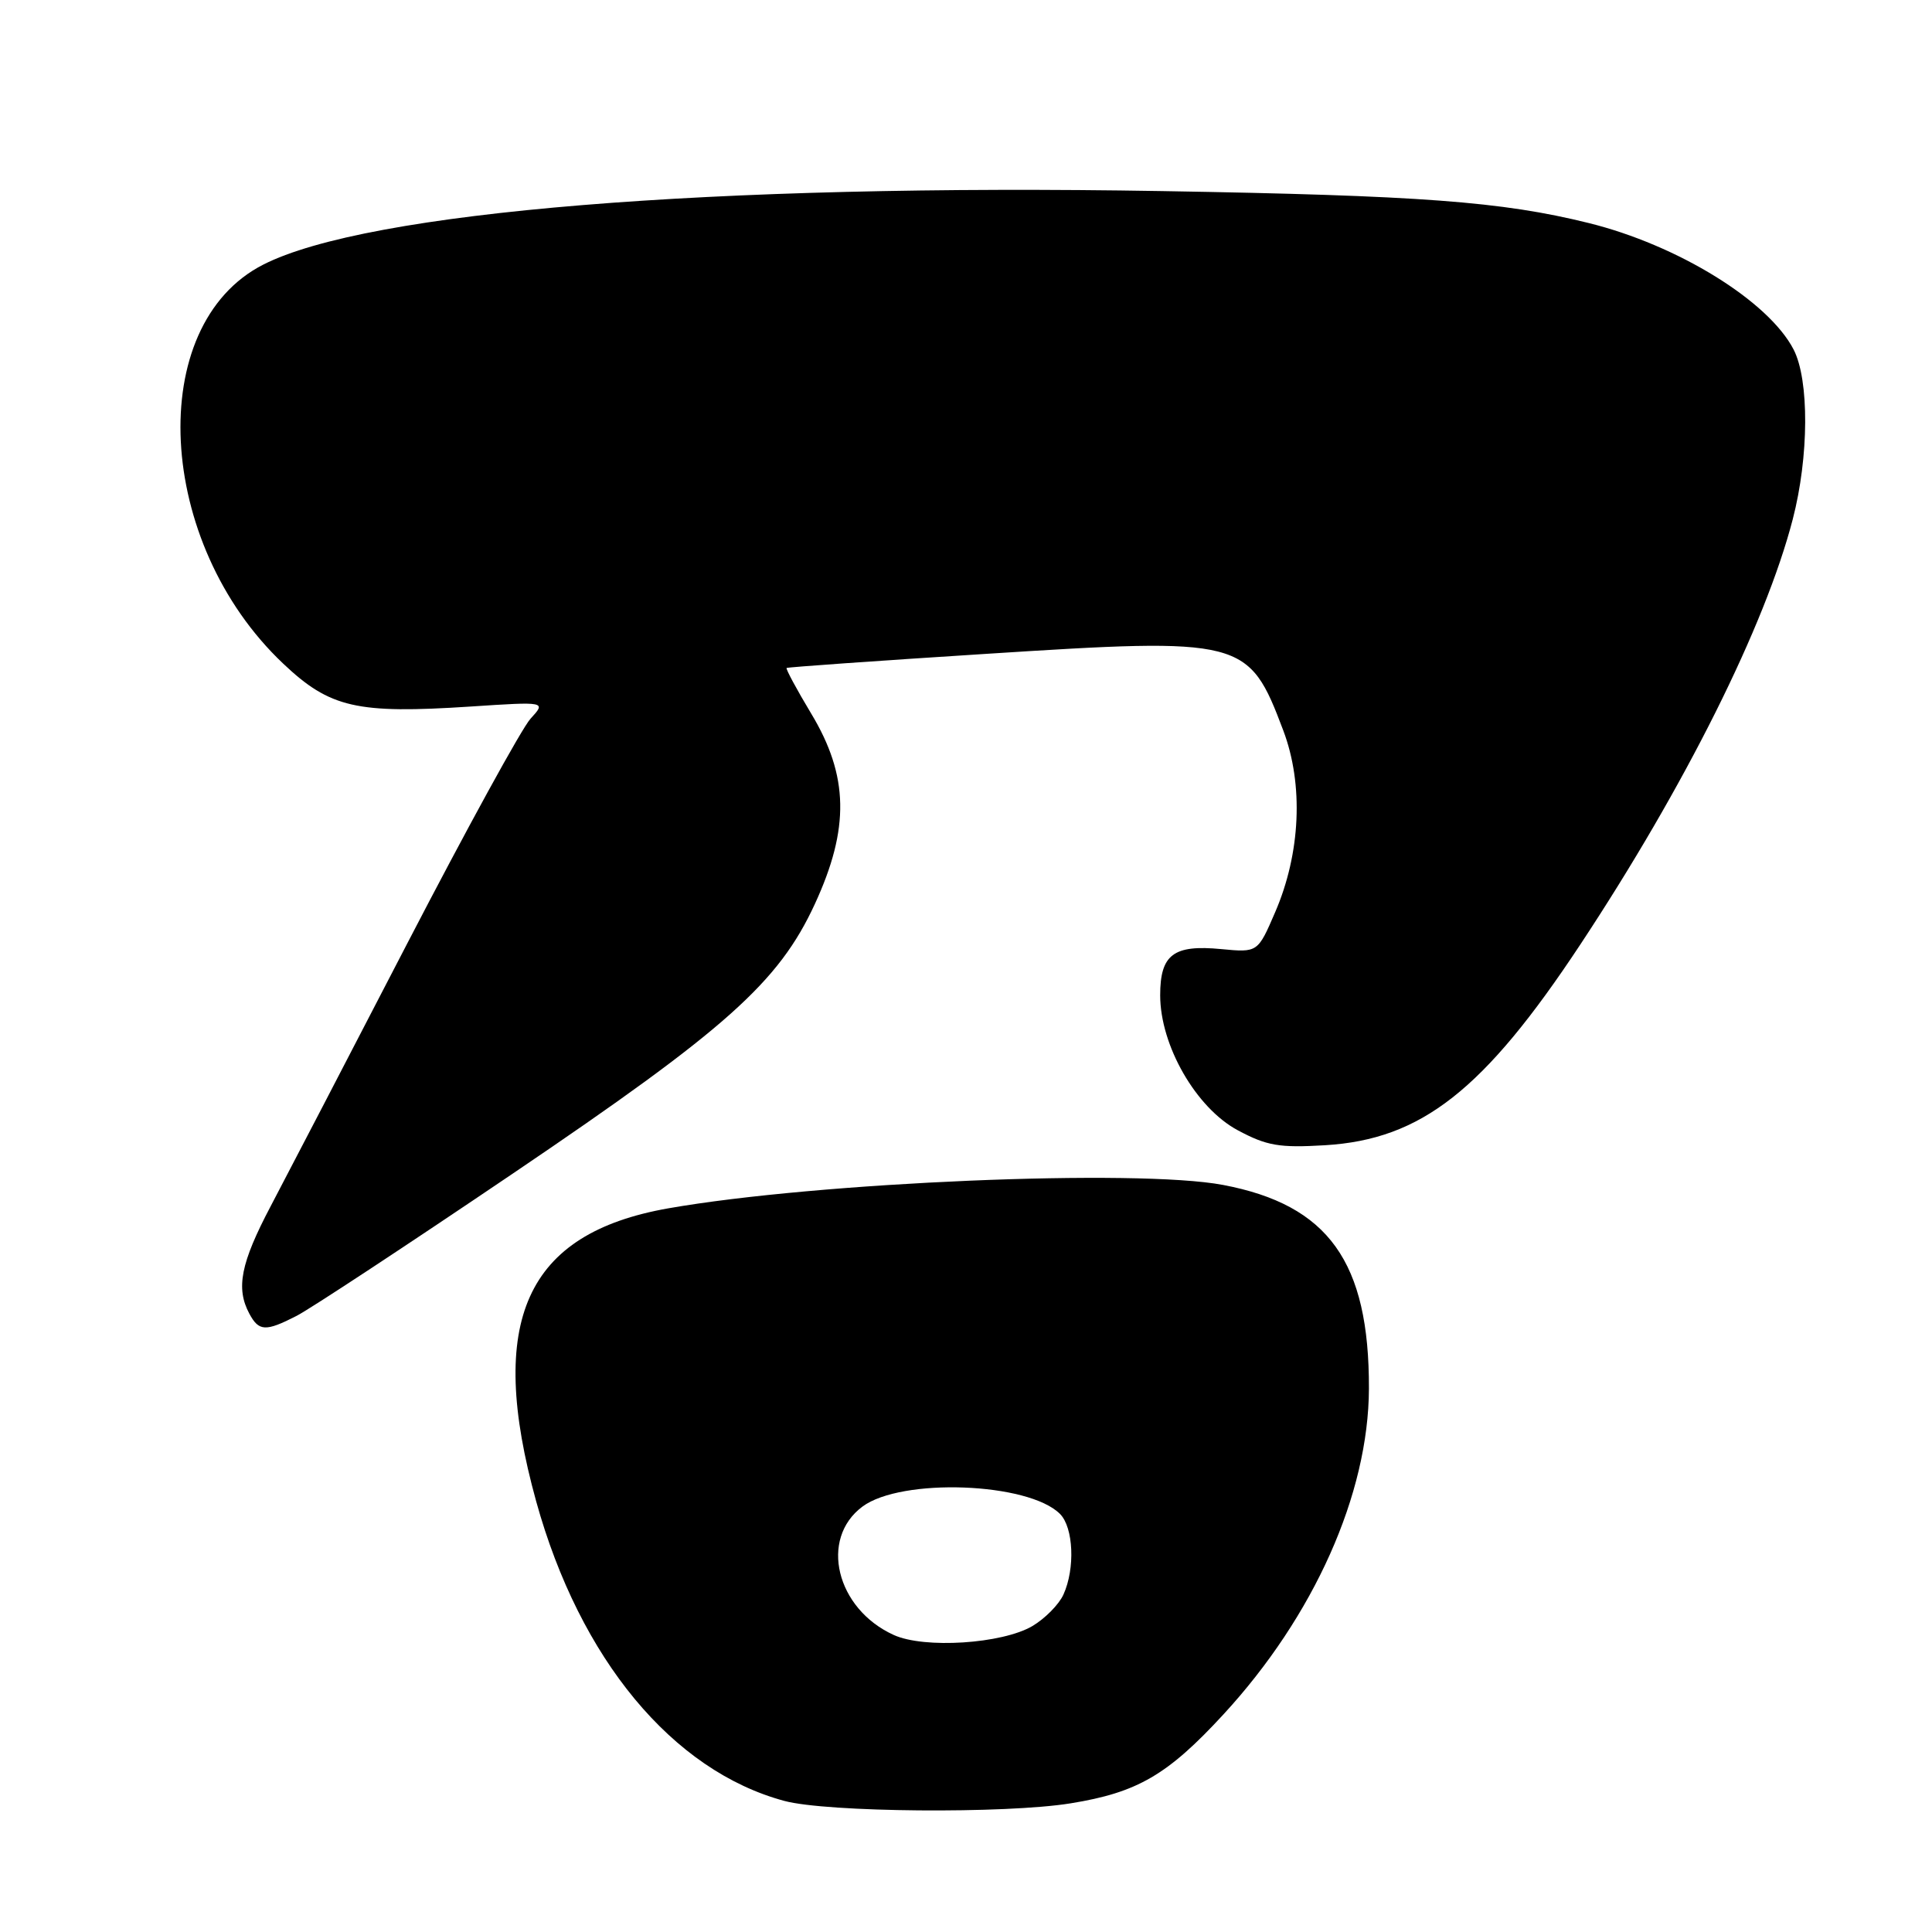 <?xml version="1.0" encoding="UTF-8" standalone="no"?>
<!DOCTYPE svg PUBLIC "-//W3C//DTD SVG 1.1//EN" "http://www.w3.org/Graphics/SVG/1.1/DTD/svg11.dtd" >
<svg xmlns="http://www.w3.org/2000/svg" xmlns:xlink="http://www.w3.org/1999/xlink" version="1.1" viewBox="0 0 256 256">
 <g >
 <path fill="currentColor"
d=" M 141.87 238.95 C 150.72 237.52 154.72 235.19 162.11 227.17 C 174.12 214.13 181.34 197.97 181.39 184.00 C 181.44 167.21 176.03 159.66 162.06 157.01 C 150.67 154.85 108.32 156.64 88.55 160.11 C 69.64 163.44 64.42 175.02 71.05 198.95 C 76.84 219.83 89.11 234.64 103.93 238.63 C 109.57 240.15 133.24 240.35 141.87 238.95 Z  M 39.30 174.36 C 41.06 173.46 53.98 164.96 68.00 155.47 C 96.22 136.38 103.18 130.17 107.97 119.79 C 112.60 109.75 112.47 102.82 107.48 94.54 C 105.55 91.33 104.09 88.61 104.23 88.51 C 104.38 88.40 116.20 87.56 130.50 86.65 C 164.77 84.45 165.45 84.63 170.04 96.79 C 172.75 103.95 172.34 113.06 168.97 120.86 C 166.66 126.22 166.66 126.22 161.82 125.76 C 155.49 125.15 153.73 126.48 153.73 131.88 C 153.73 138.53 158.48 146.80 164.00 149.76 C 167.86 151.83 169.51 152.11 175.57 151.75 C 188.35 150.98 196.63 144.47 209.39 125.17 C 223.27 104.17 233.89 82.92 237.55 68.80 C 239.70 60.52 239.75 50.35 237.66 46.31 C 234.34 39.89 222.32 32.47 210.50 29.55 C 198.98 26.70 188.26 25.90 154.00 25.32 C 94.21 24.31 48.66 28.03 34.87 35.07 C 19.16 43.08 20.60 71.93 37.52 87.93 C 43.72 93.80 47.27 94.61 62.36 93.62 C 72.38 92.96 72.38 92.96 70.30 95.23 C 69.15 96.48 61.81 109.88 53.97 125.00 C 46.14 140.12 37.99 155.80 35.86 159.84 C 31.89 167.37 31.23 170.70 33.04 174.07 C 34.30 176.42 35.19 176.47 39.30 174.36 Z  M 118.42 216.64 C 110.79 213.17 108.54 203.90 114.28 199.63 C 119.44 195.79 136.27 196.42 140.45 200.60 C 142.25 202.39 142.48 207.85 140.91 211.29 C 140.32 212.60 138.47 214.47 136.80 215.46 C 132.79 217.82 122.47 218.49 118.42 216.64 Z "/>
</g>
</svg>